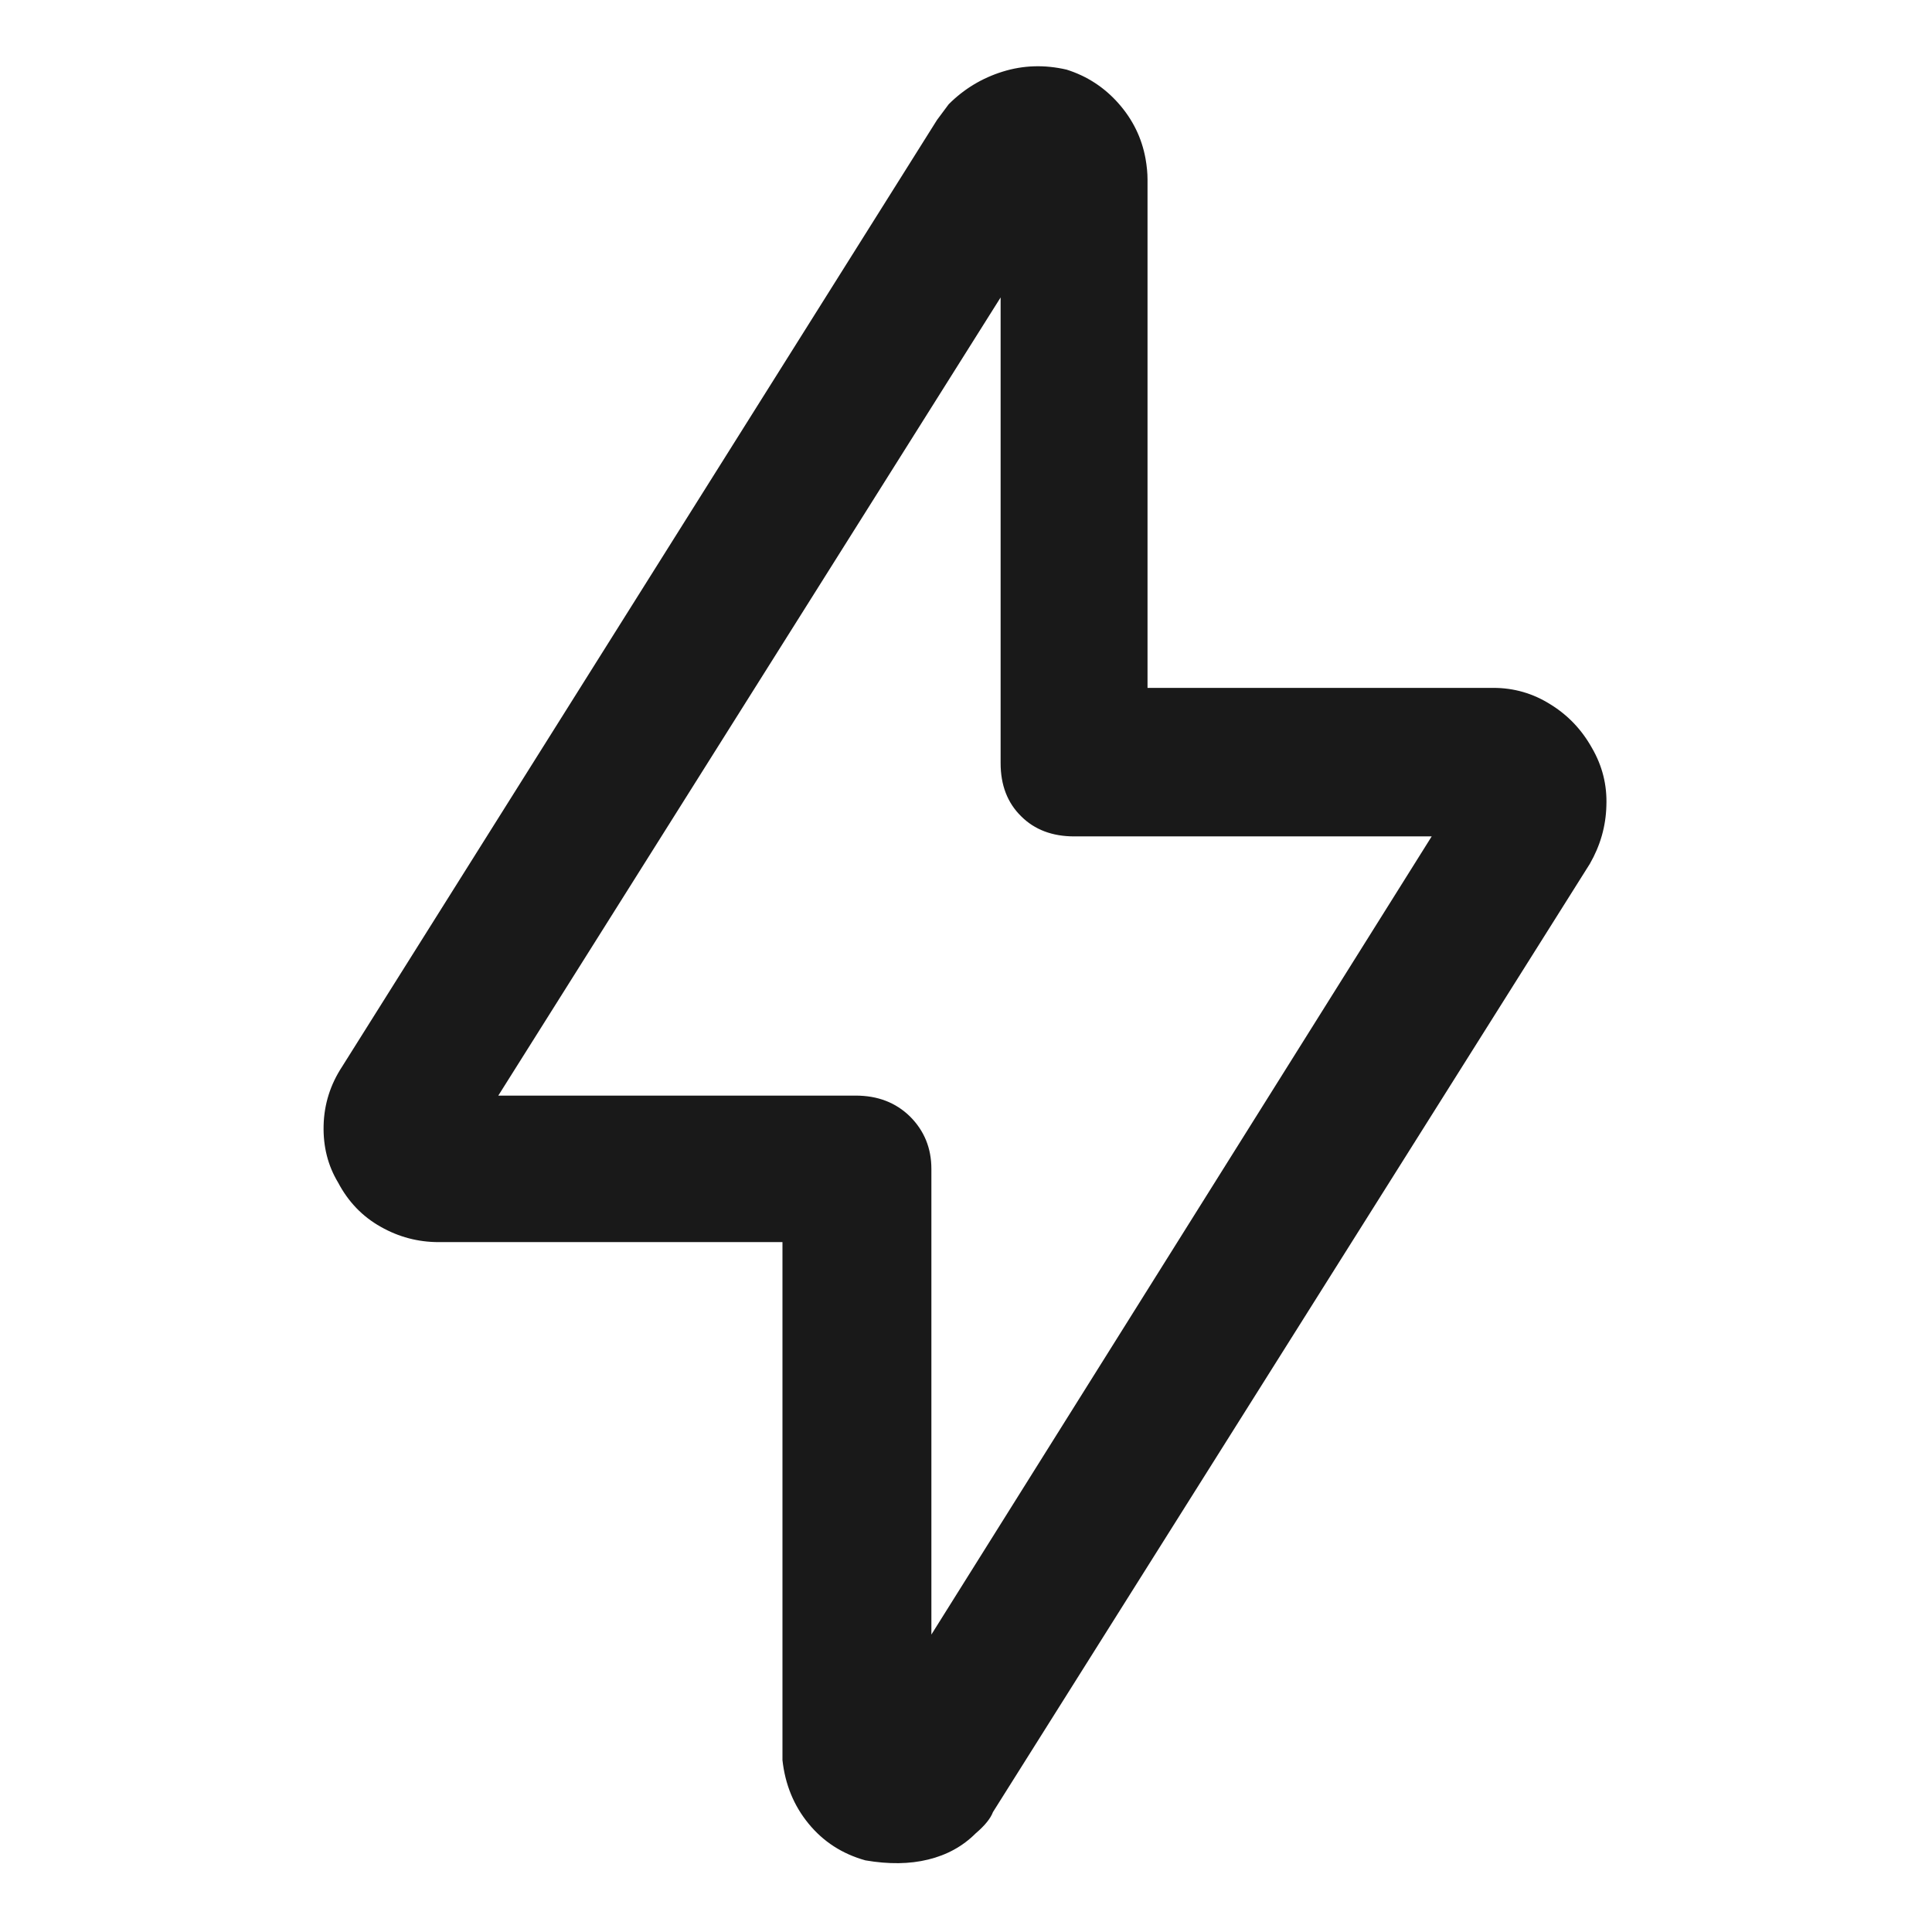 <?xml version="1.0" standalone="no"?>
<svg xmlns="http://www.w3.org/2000/svg" width="48" height="48"><rect width="48" height="48" opacity="0"></rect><g><path d="M21.5 46.22Q22.37 46.37 23.06 46.2Q23.76 46.03 24.24 45.55Q24.58 45.26 24.67 45.02L39.5 21.46Q39.89 20.78 39.91 20.02Q39.94 19.25 39.55 18.58Q39.17 17.9 38.52 17.5Q37.87 17.09 37.1 17.09L28.51 17.09L28.51 4.46Q28.51 4.22 28.46 3.94Q28.32 3.17 27.79 2.57Q27.26 1.97 26.5 1.73Q25.68 1.54 24.91 1.78Q24.14 2.02 23.57 2.59L23.28 2.98L8.5 26.5Q8.06 27.17 8.04 27.96Q8.02 28.75 8.4 29.38Q8.78 30.1 9.46 30.48Q10.13 30.86 10.9 30.86L19.44 30.86L19.44 43.49L19.44 43.73Q19.54 44.64 20.09 45.31Q20.64 45.98 21.5 46.22ZM24.86 7.39L24.86 18.96Q24.86 19.78 25.37 20.28Q25.87 20.78 26.69 20.78L35.57 20.78L23.14 40.61L23.14 29.04Q23.14 28.27 22.61 27.74Q22.08 27.22 21.26 27.22L12.38 27.22Z" fill="rgba(0,0,0,0.902)"></path></g></svg>